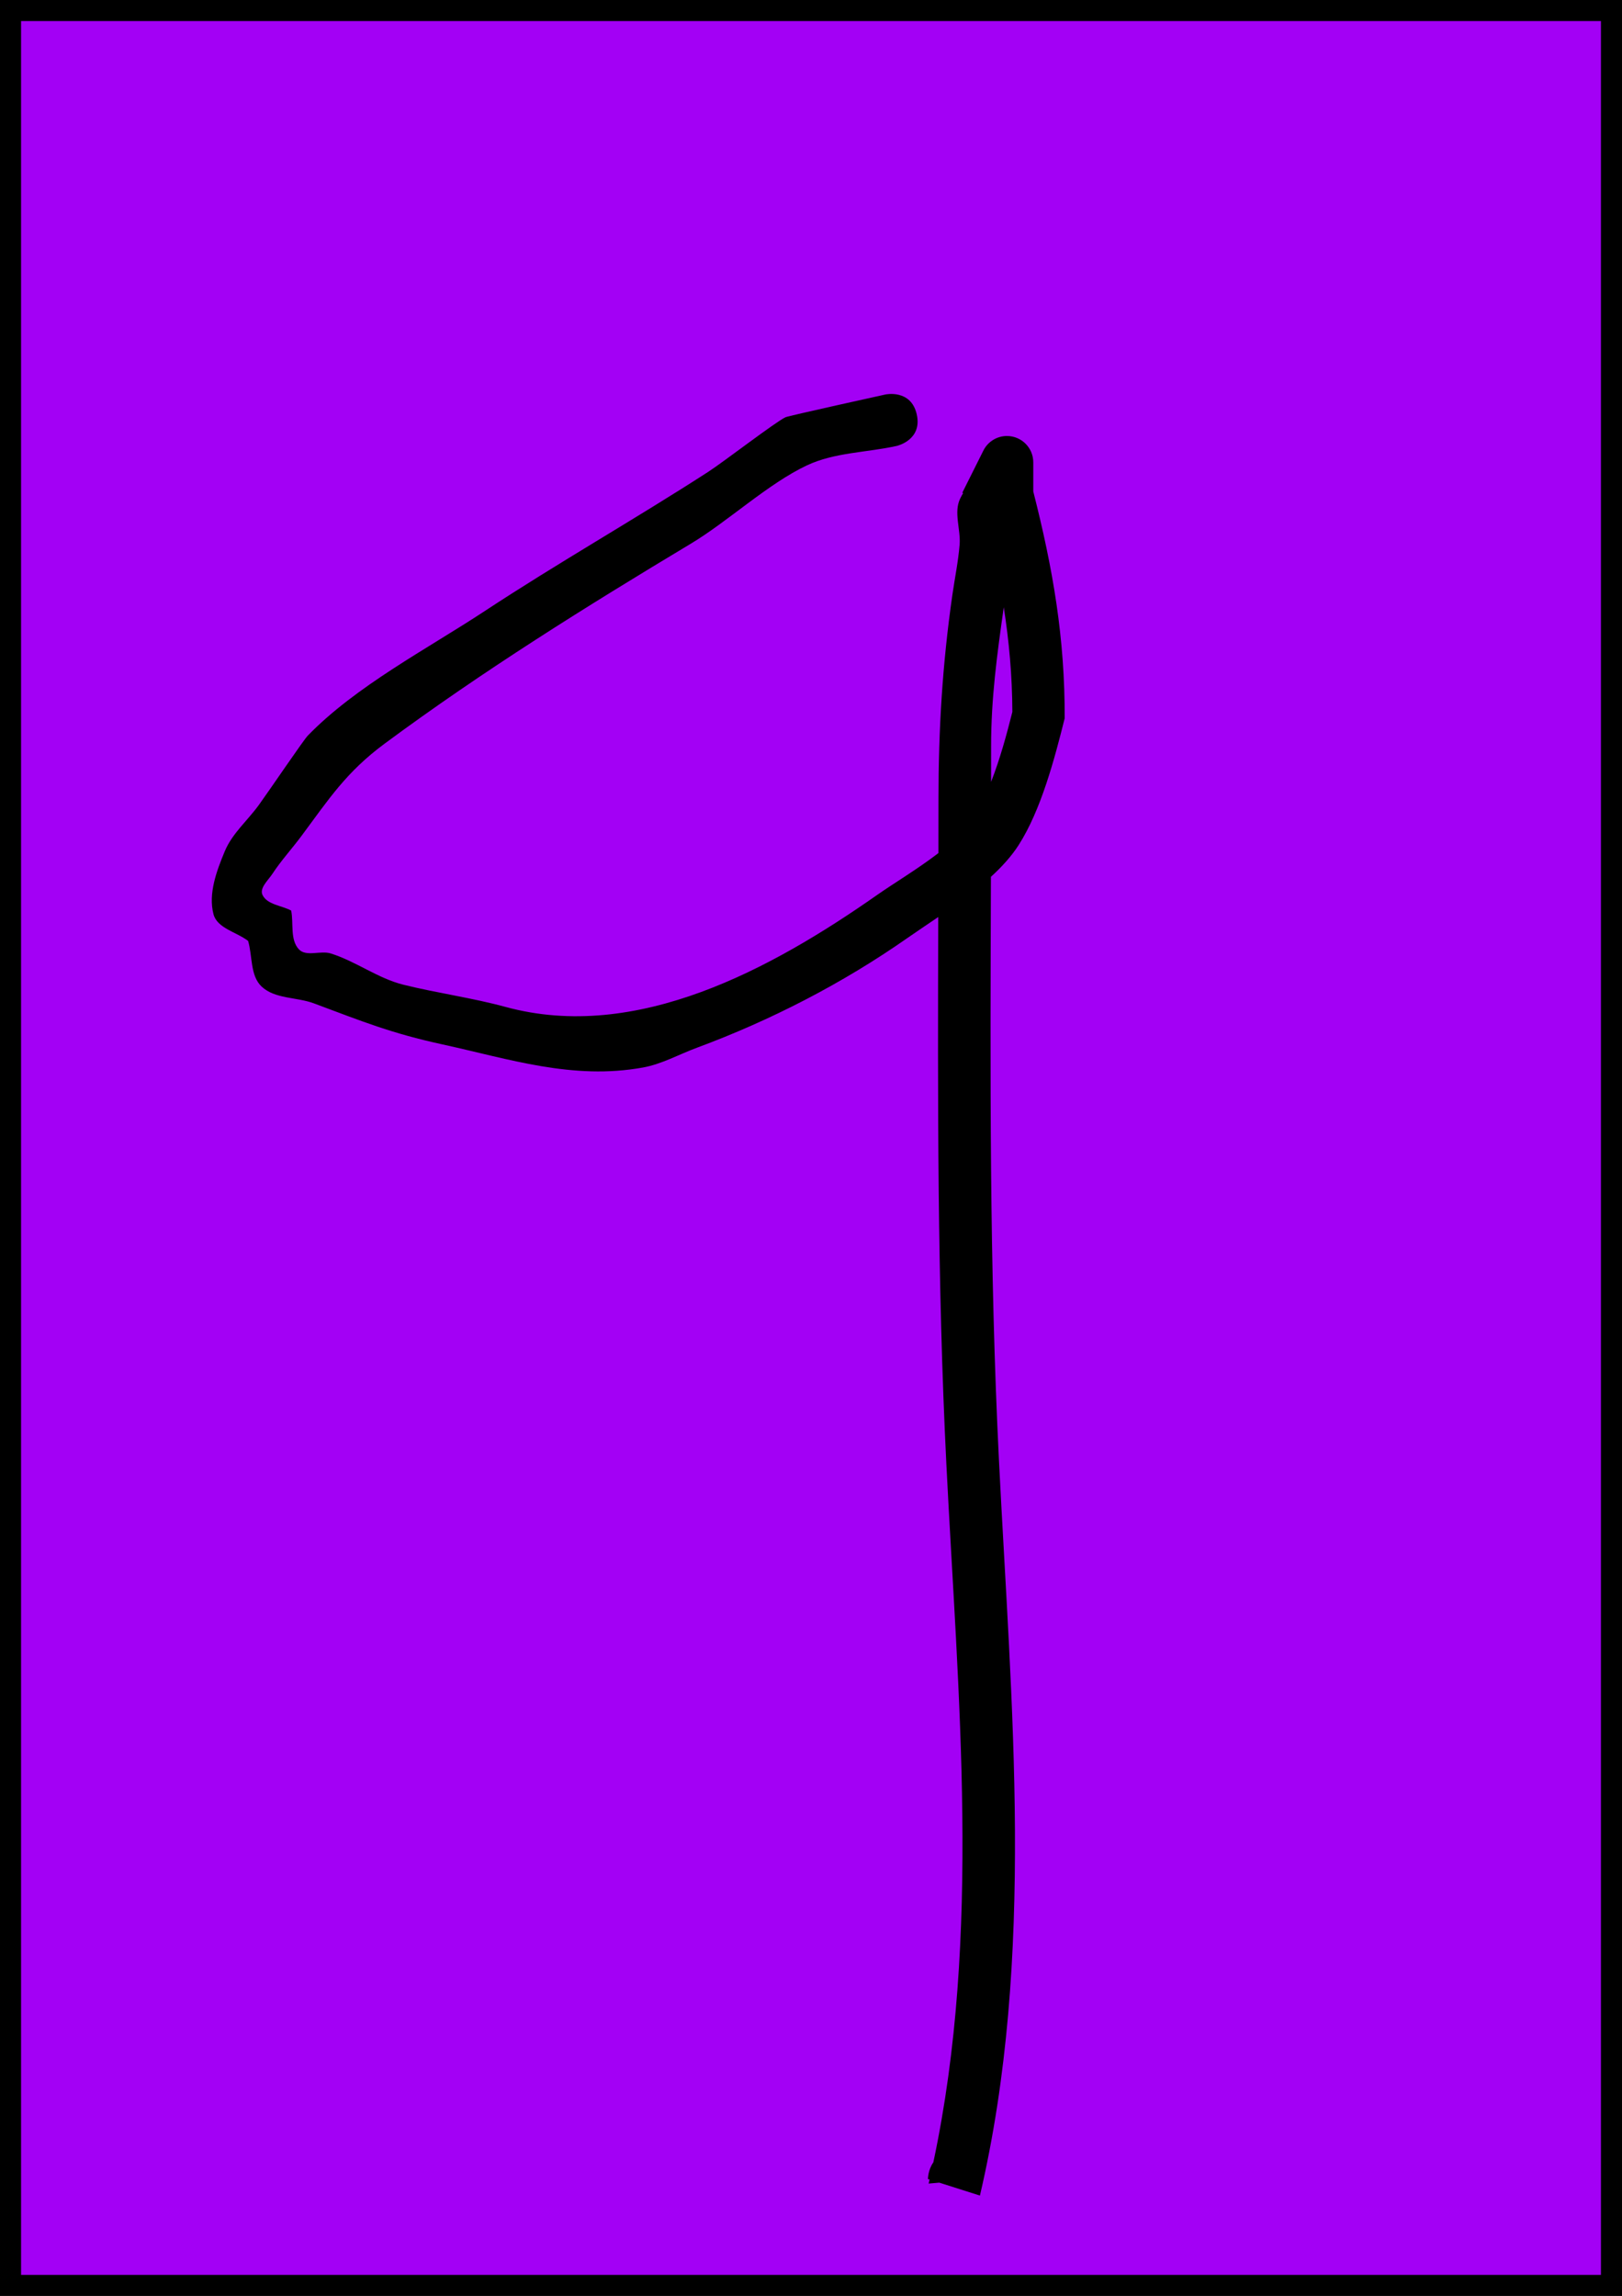 <svg version="1.1" xmlns="http://www.w3.org/2000/svg" xmlns:xlink="http://www.w3.org/1999/xlink" width="154" height="218" viewBox="0,0,154,218"><g transform="translate(-163,-71)"><g data-paper-data="{&quot;isPaintingLayer&quot;:true}" fill-rule="nonzero" stroke-linecap="butt" stroke-linejoin="miter" stroke-miterlimit="10" stroke-dasharray="" stroke-dashoffset="0" style="mix-blend-mode: normal"><path d="M164,288v-216h152v216z" fill="#a300f5" stroke="#000000" stroke-width="2"/><path d="M251.616,276.312c4.594,-21.592 2.331,-44.408 1.236,-66.306c-0.865,-17.304 -0.816,-34.615 -0.771,-51.935c-1.042,0.711 -2.053,1.381 -2.951,2.009c-6.118,4.281 -12.959,7.807 -19.97,10.404c-1.702,0.631 -3.327,1.551 -5.113,1.875c-6.676,1.211 -12.694,-0.81 -19.046,-2.195c-4.866,-1.061 -7.566,-2.167 -12.198,-3.896c-1.631,-0.608 -3.707,-0.403 -4.97,-1.601c-1.091,-1.035 -0.851,-2.885 -1.276,-4.328c-1.096,-0.846 -2.94,-1.198 -3.288,-2.539c-0.509,-1.959 0.298,-4.107 1.074,-5.976c0.697,-1.679 2.167,-2.92 3.233,-4.392c0.964,-1.331 4.243,-6.169 4.645,-6.583c4.582,-4.721 11.326,-8.225 16.79,-11.822c6.97,-4.589 14.217,-8.695 21.219,-13.219c1.469,-0.949 6.4,-4.75 7.353,-5.193c0.287,-0.133 9.344,-2.128 9.476,-2.157c0,0 2.44,-0.542 2.983,1.898c0.542,2.44 -1.898,2.983 -1.898,2.983c-2.838,0.631 -5.893,0.608 -8.524,1.843c-3.669,1.722 -7.506,5.324 -11.019,7.433c-9.917,5.953 -19.78,12.106 -29.081,18.991c-3.619,2.679 -5.268,5.218 -7.893,8.759c-0.903,1.218 -1.936,2.34 -2.767,3.608c-0.407,0.62 -1.264,1.364 -0.926,2.024c0.468,0.914 1.808,0.974 2.712,1.461c0.241,1.224 -0.122,2.755 0.724,3.672c0.691,0.749 2.058,0.095 3.03,0.399c2.392,0.747 4.473,2.367 6.905,2.97c3.214,0.797 6.513,1.24 9.708,2.111c12.441,3.389 25.245,-3.619 35.252,-10.627c1.599,-1.12 3.864,-2.471 5.833,-3.985c0.003,-1.7 0.005,-3.4 0.005,-5.1c0,-6.657 0.373,-12.818 1.318,-19.404c0.228,-1.591 0.557,-3.171 0.688,-4.773c0.119,-1.461 -0.589,-3.083 0.061,-4.397c0.085,-0.172 0.176,-0.341 0.273,-0.506l-0.076,-0.038l1.976,-3.952c0.401,-0.846 1.262,-1.43 2.26,-1.43c1.381,0 2.5,1.119 2.5,2.5v2.768c1.874,7.362 3.008,13.94 2.981,21.537c-0.945,3.795 -2.245,8.731 -4.387,12.061c-0.677,1.051 -1.585,2.047 -2.615,2.989c-0.059,18.508 -0.157,37.014 0.767,55.501c1.153,23.068 3.487,47.05 -1.812,69.713l-3.857,-1.227l-1.012,0.088c0.03,-0.127 0.059,-0.255 0.088,-0.382l-0.154,-0.049c0,0 0,-0.873 0.516,-1.588zM257.099,145.239c0.856,-2.191 1.505,-4.596 2.019,-6.645c-0.014,-3.469 -0.315,-6.717 -0.816,-9.936c-0.641,4.515 -1.206,8.652 -1.203,13.242c0.001,1.113 0,2.226 -0.001,3.339z" fill="#000000" stroke="none" stroke-width="0.5"/></g></g></svg>